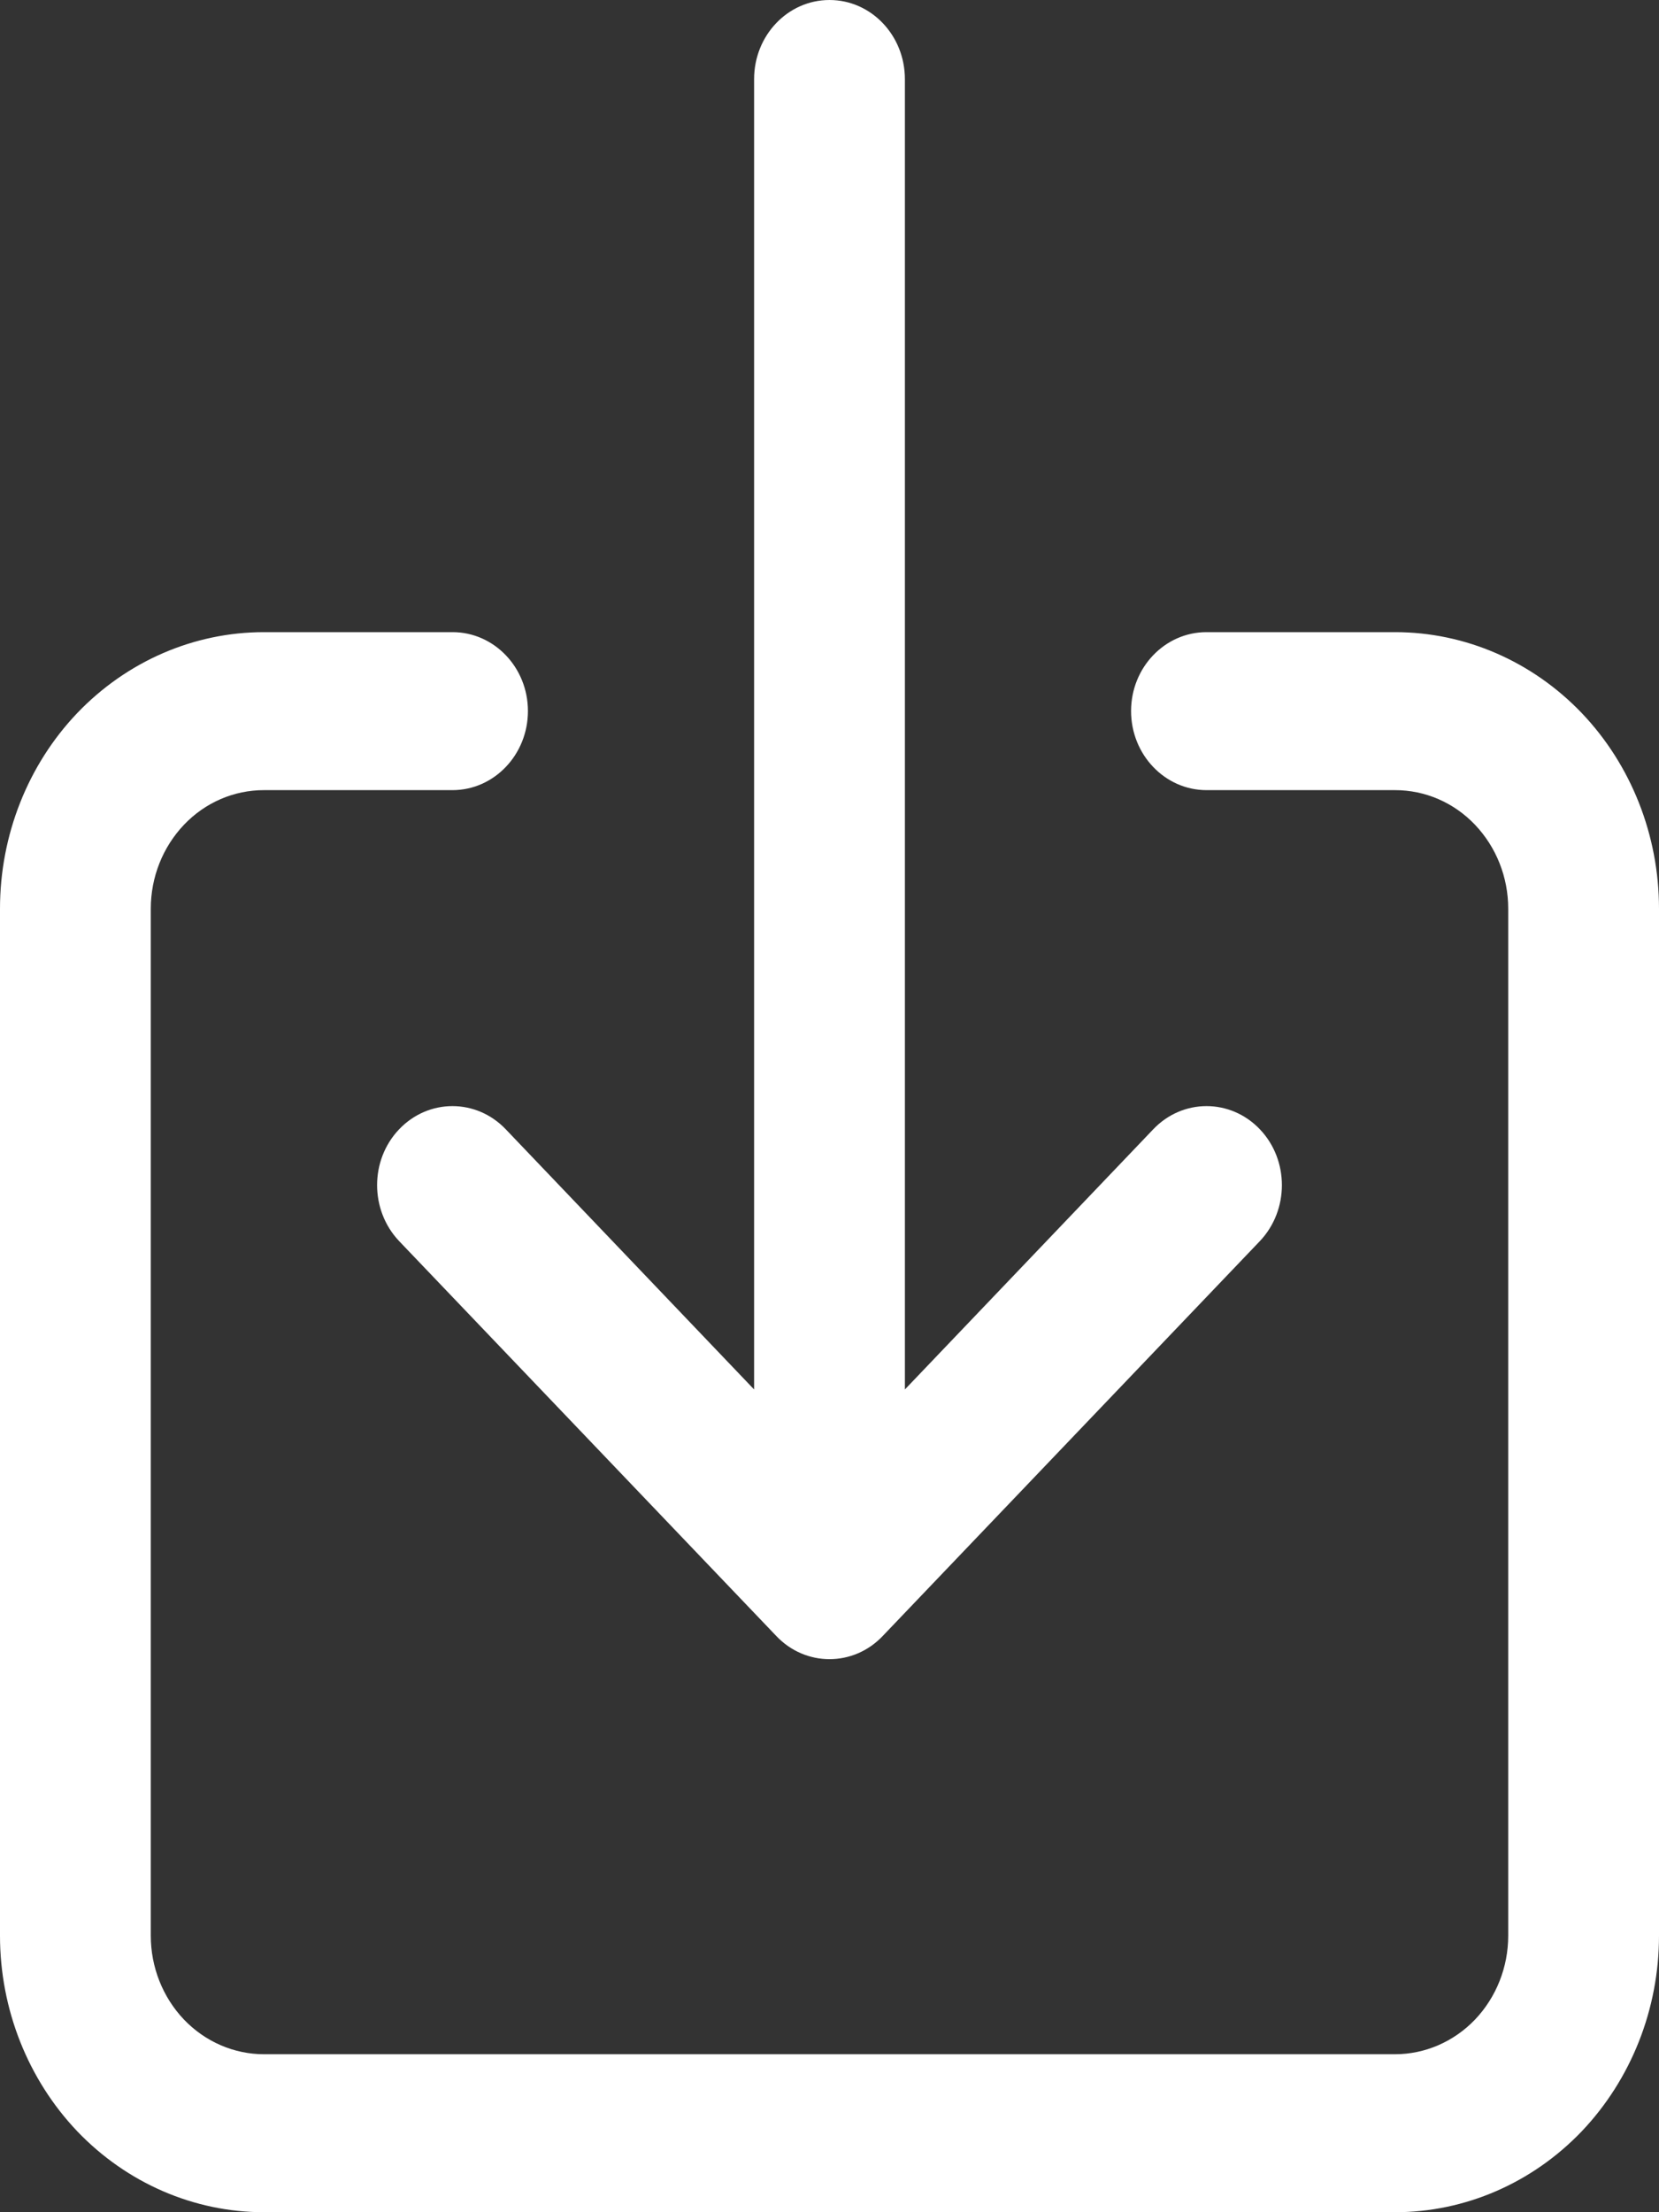 <svg width="9" height="12" viewBox="0 0 9 12" fill="none" xmlns="http://www.w3.org/2000/svg">
<rect x="0" y="0" width="9" height="12" fill="#333333" stroke="none"/>
<path id="Vector" fill-rule="evenodd" clip-rule="evenodd" d="M4.5 0C4.726 0 4.909 0.192 4.909 0.429V7.537L6.256 6.126C6.416 5.958 6.675 5.958 6.835 6.126C6.994 6.293 6.994 6.564 6.835 6.732L4.789 8.874C4.63 9.042 4.37 9.042 4.211 8.874L2.165 6.732C2.006 6.564 2.006 6.293 2.165 6.126C2.325 5.958 2.584 5.958 2.744 6.126L4.091 7.537V0.429C4.091 0.192 4.274 0 4.5 0ZM1.432 4.286C1.269 4.286 1.113 4.353 0.998 4.474C0.883 4.595 0.818 4.758 0.818 4.929V10.5C0.818 10.671 0.883 10.834 0.998 10.955C1.113 11.075 1.269 11.143 1.432 11.143H7.568C7.731 11.143 7.887 11.075 8.002 10.955C8.117 10.834 8.182 10.671 8.182 10.5V4.929C8.182 4.758 8.117 4.595 8.002 4.474C7.887 4.353 7.731 4.286 7.568 4.286H6.545C6.32 4.286 6.136 4.094 6.136 3.857C6.136 3.62 6.32 3.429 6.545 3.429H7.568C7.948 3.429 8.312 3.587 8.581 3.868C8.849 4.149 9 4.531 9 4.929V10.5C9 10.898 8.849 11.279 8.581 11.561C8.312 11.842 7.948 12 7.568 12H1.432C1.052 12 0.688 11.842 0.419 11.561C0.151 11.279 0 10.898 0 10.5V4.929C0 4.531 0.151 4.149 0.419 3.868C0.688 3.587 1.052 3.429 1.432 3.429H2.455C2.68 3.429 2.864 3.62 2.864 3.857C2.864 4.094 2.68 4.286 2.455 4.286H1.432Z" fill="white"/>
</svg>
